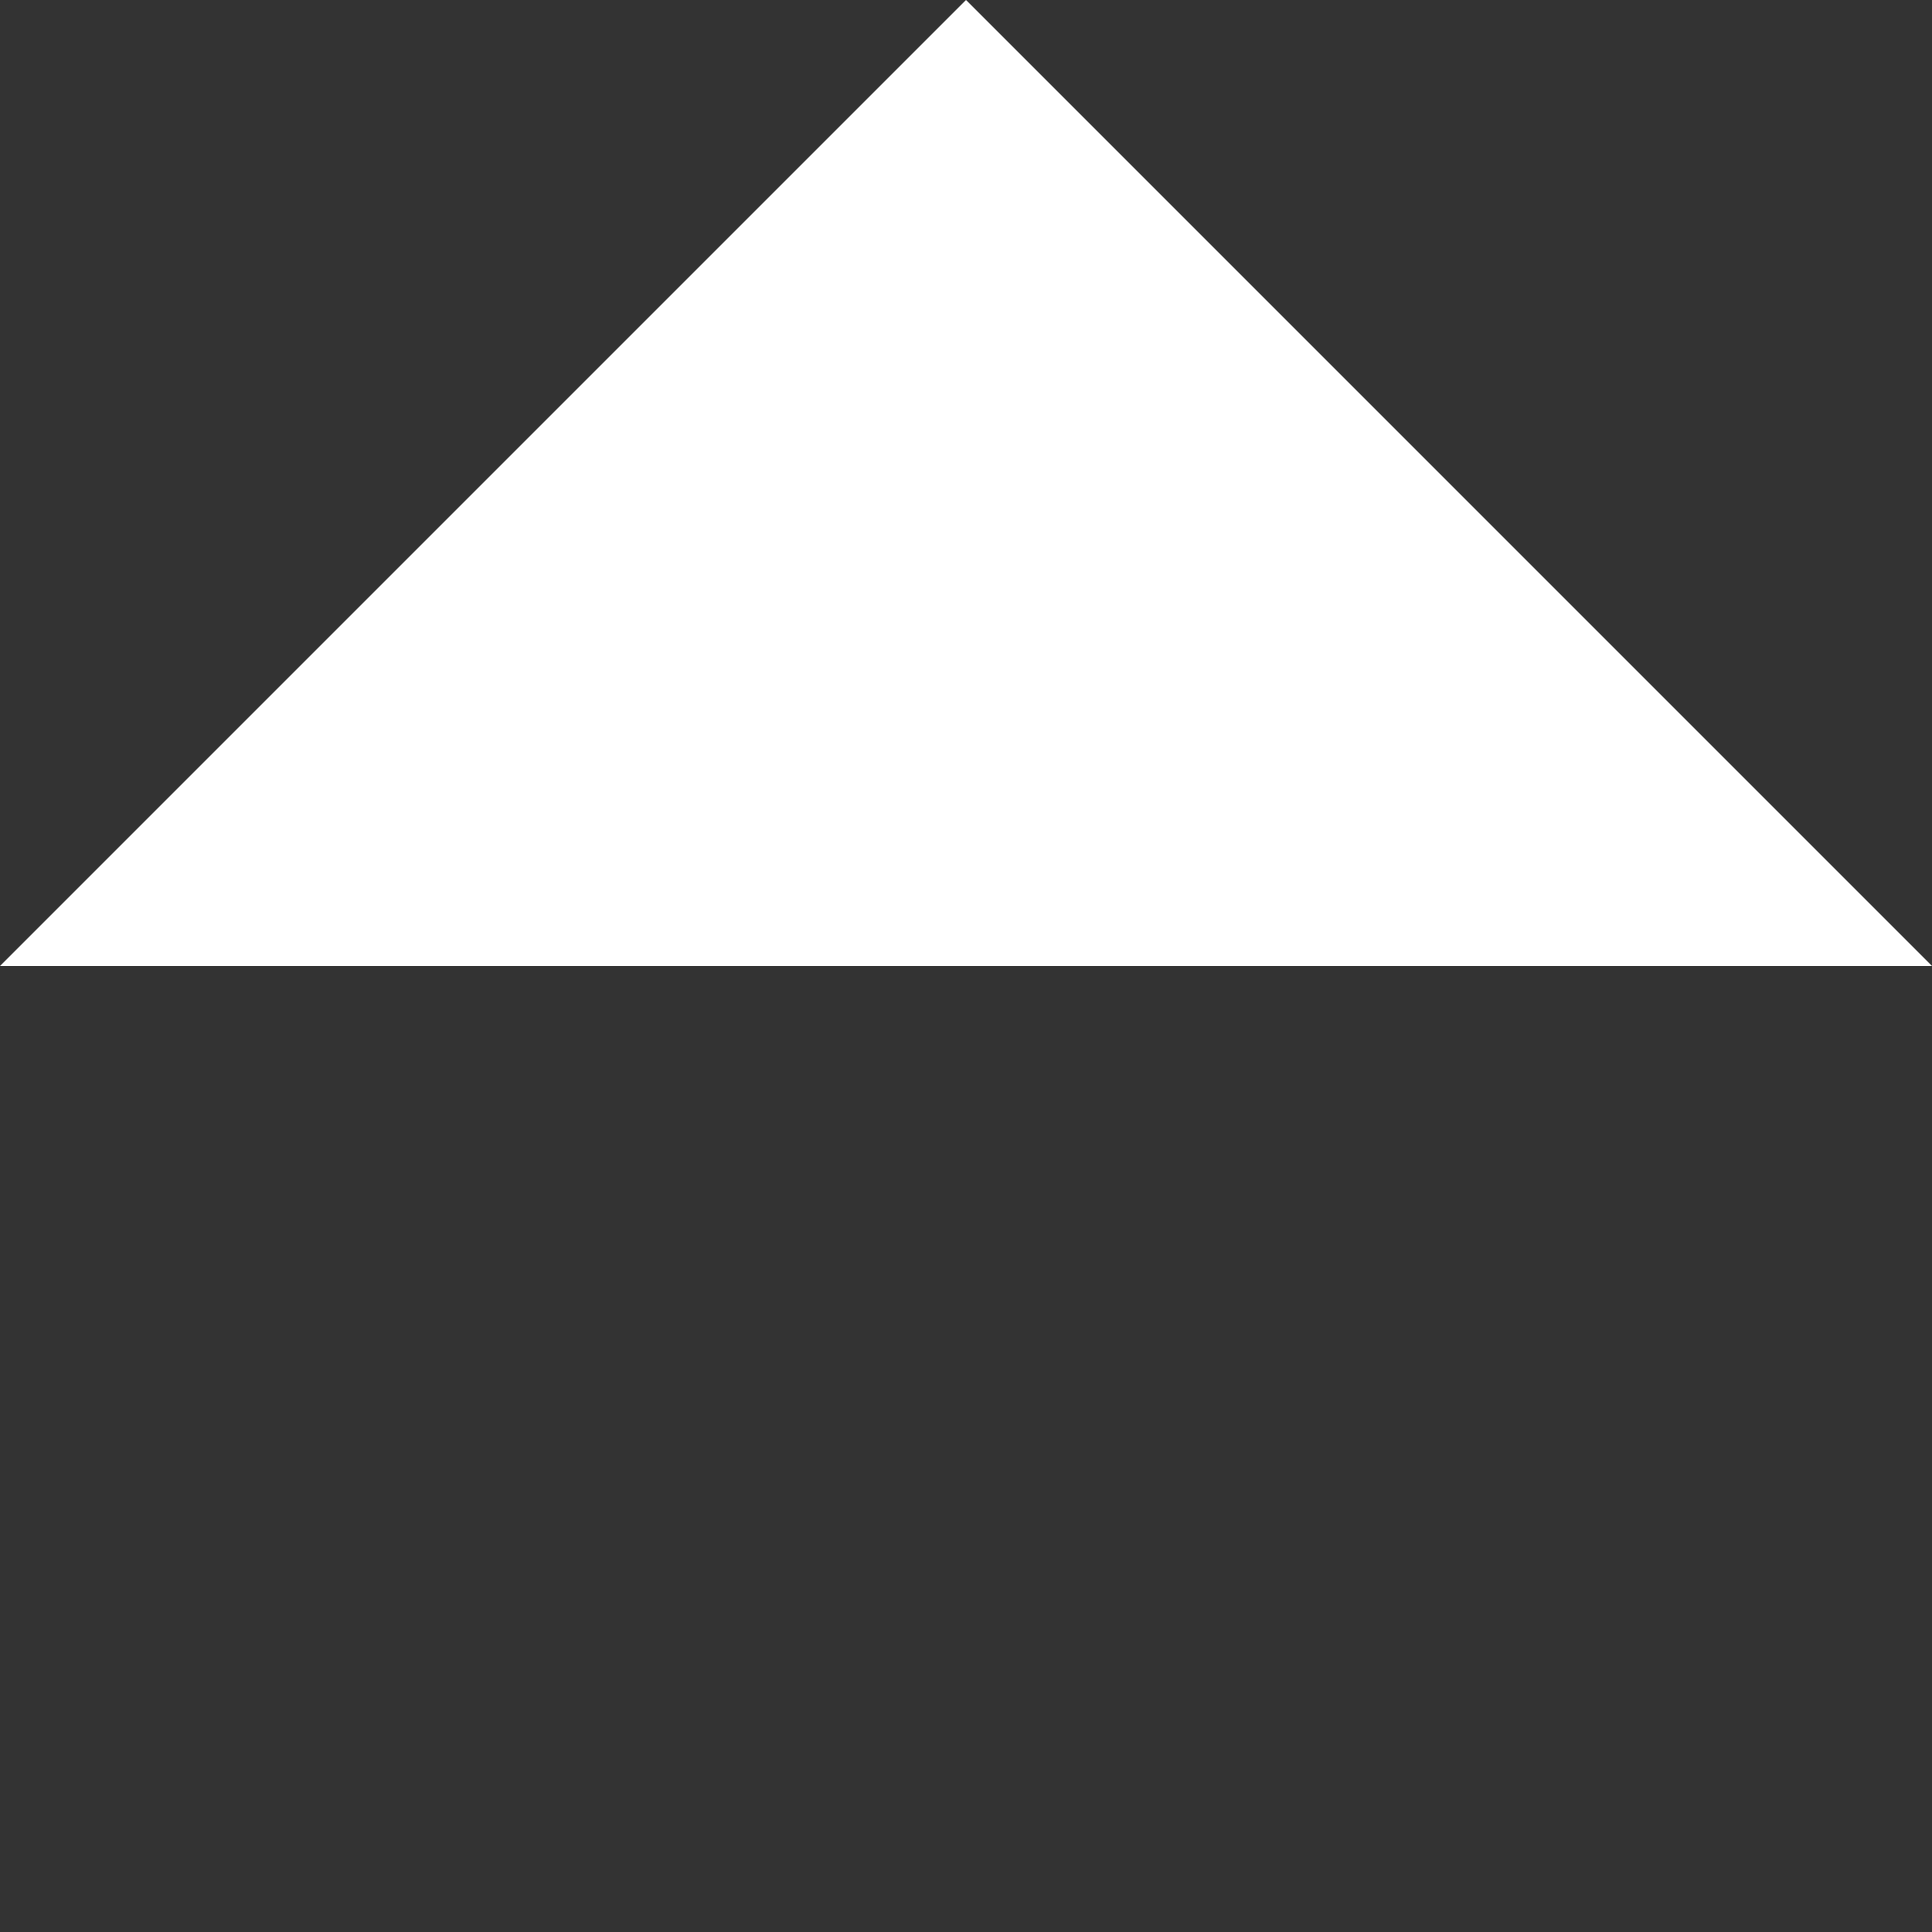 <svg xmlns="http://www.w3.org/2000/svg" width="42.194" height="42.194" viewBox="0 0 42.194 42.194">
  <rect x="0" y="0" width="42.194" height="42.194" fill="#333333" stroke="none"/>
  <path id="Path_681" data-name="Path 681" d="M0,0H29.836V29.836L15.848,15.848Z" transform="translate(0 21.097) rotate(-45)" fill="#fff"/>
</svg>
